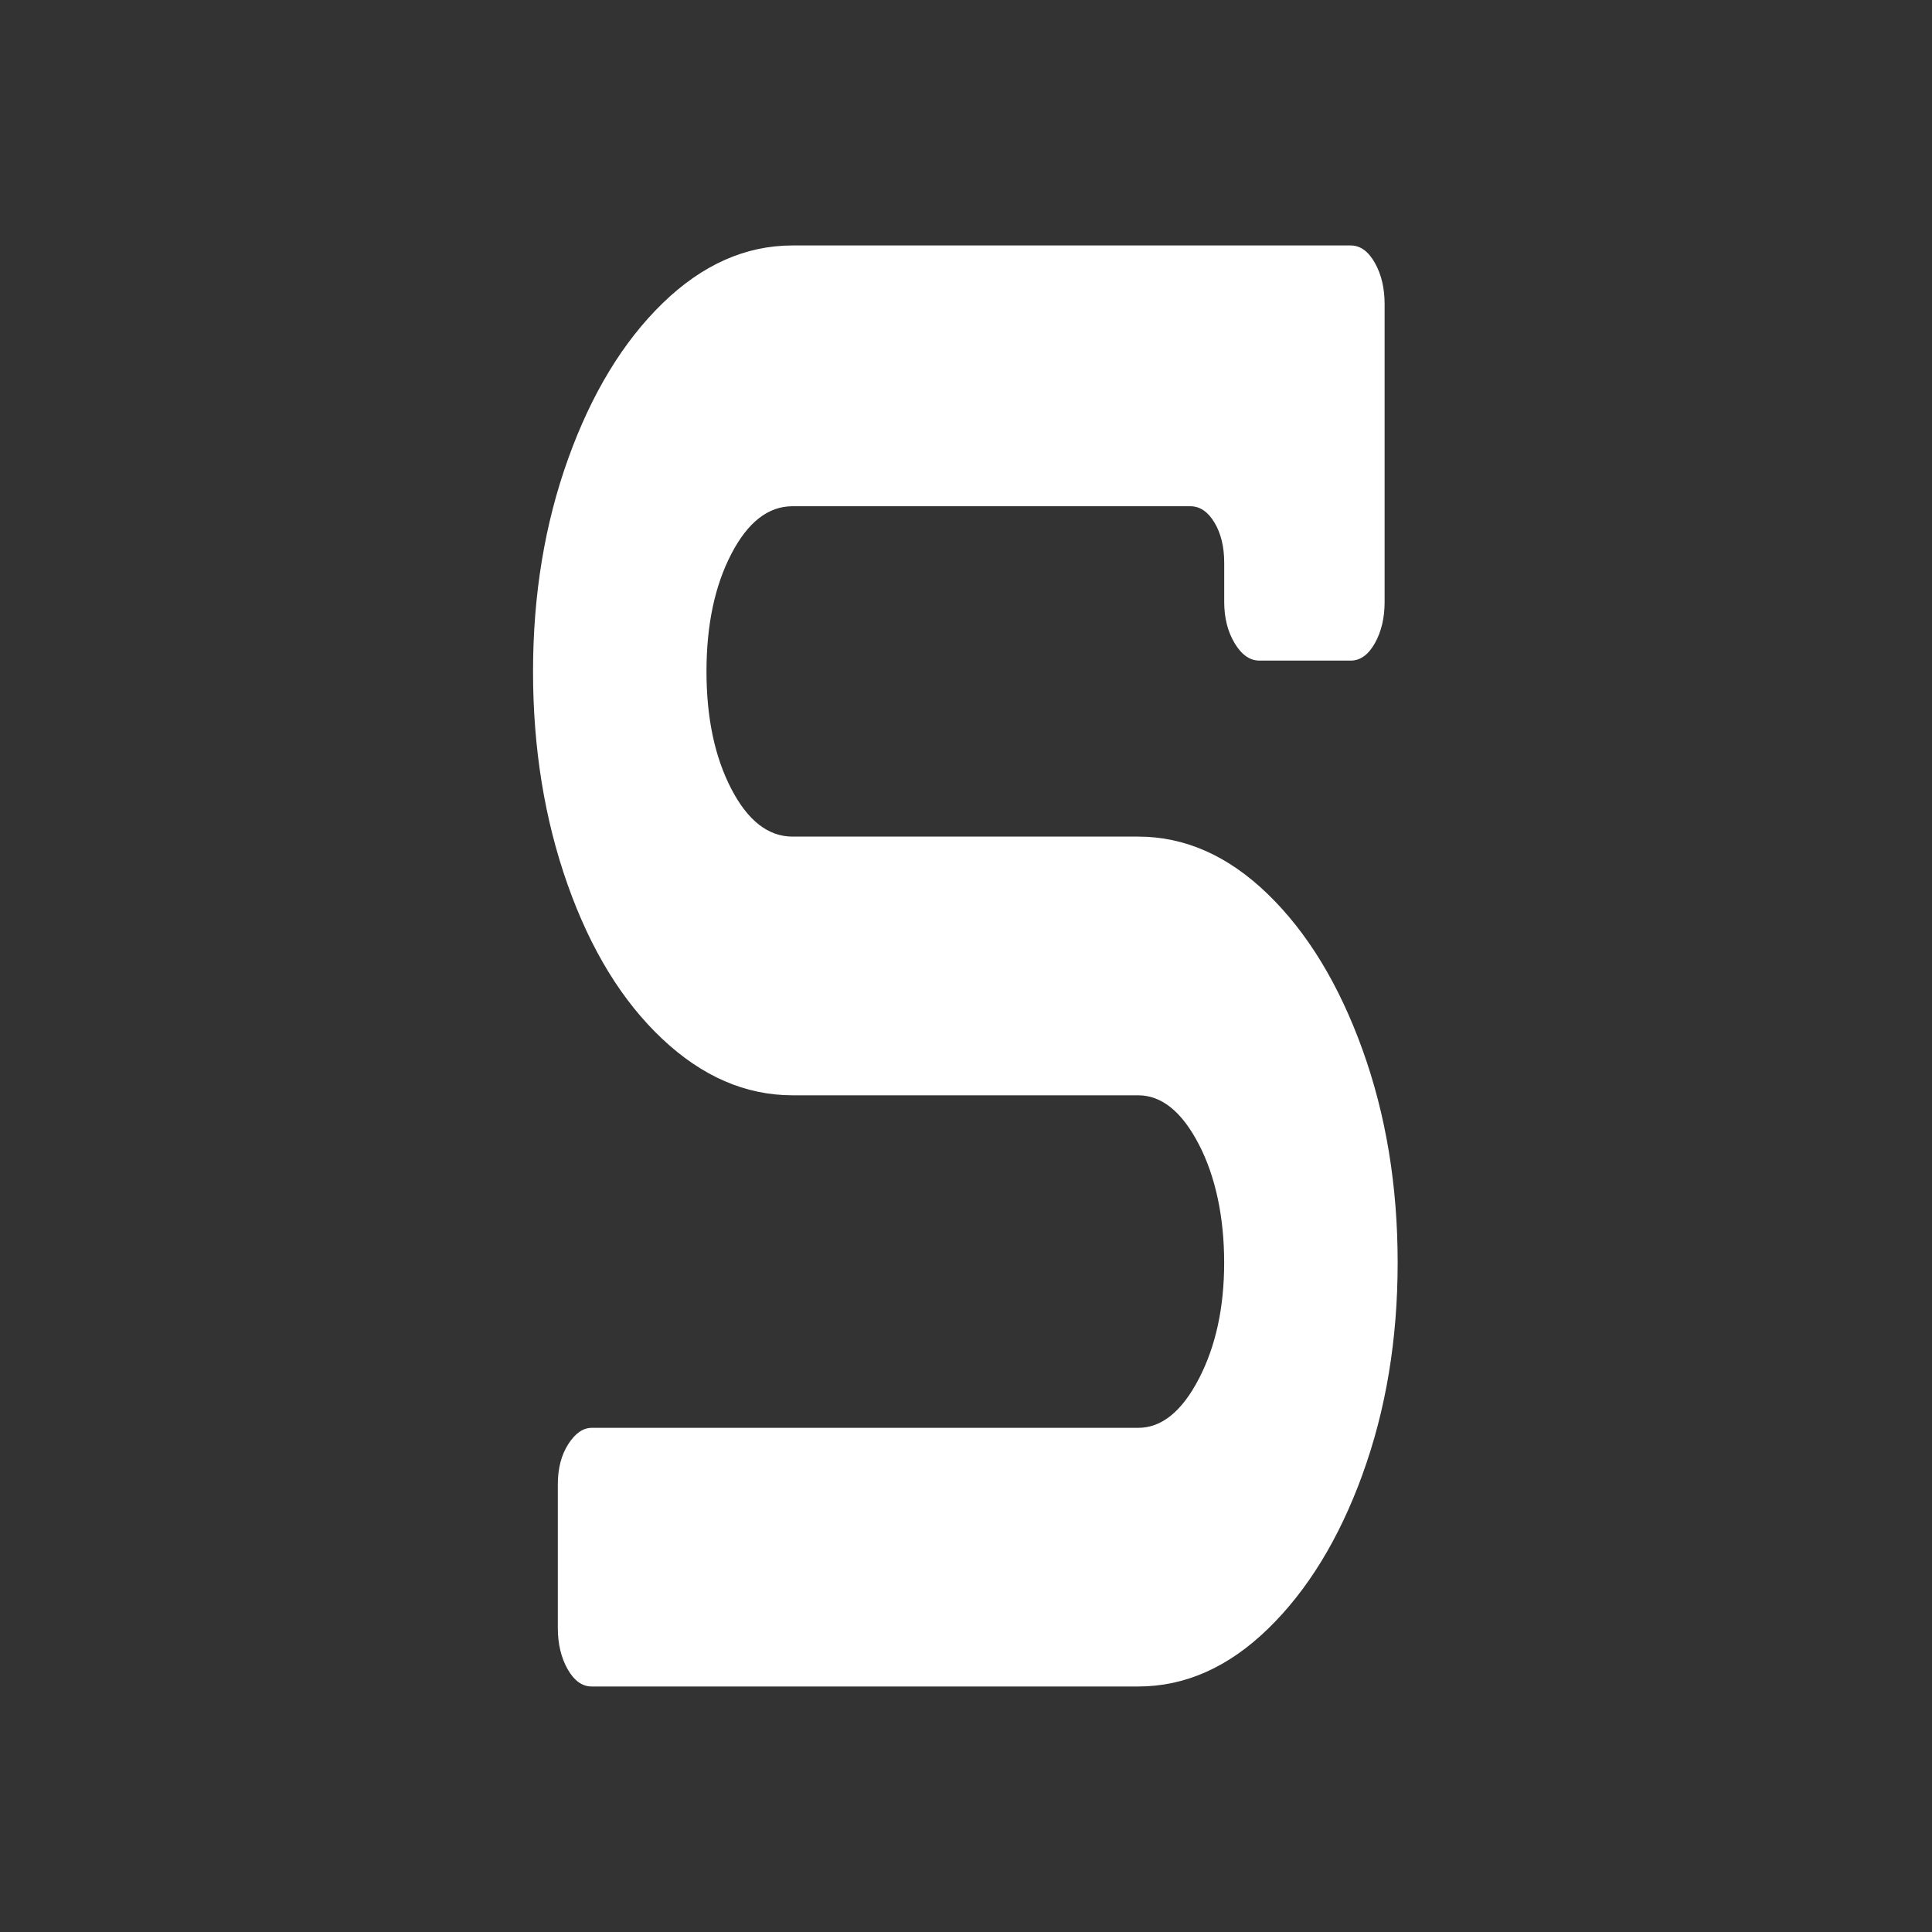 <?xml version="1.0" encoding="UTF-8"?>
<svg xmlns="http://www.w3.org/2000/svg" viewBox="0 0 400 400">
  <rect x="0" y="0" width="400" height="400" fill="#333333" stroke="none"/>
  <path d="m282.08,305.3c-4.86,13.35-11.39,24-19.58,31.95-8.19,7.95-17.14,11.92-26.86,11.92h-113.13c-1.98,0-3.64-1.2-5-3.6-1.35-2.4-2.02-5.25-2.02-8.55v-29.7c0-3.3.72-6.07,2.16-8.32,1.44-2.25,3.06-3.38,4.86-3.38h113.13c4.86,0,9.04-3.38,12.55-10.12s5.26-14.77,5.26-24.08-1.75-17.78-5.26-24.53-7.7-10.12-12.55-10.12h-71.55c-9.72,0-18.72-3.9-27-11.7-8.28-7.8-14.81-18.45-19.58-31.95-4.77-13.5-7.15-28.2-7.15-44.1s2.43-30.6,7.29-44.1c4.86-13.5,11.38-24.22,19.57-32.17,8.19-7.95,17.15-11.93,26.87-11.93h115.56c1.98,0,3.64,1.2,5,3.6,1.35,2.4,2.02,5.25,2.02,8.55v61.65c0,3.3-.67,6.15-2.02,8.55-1.35,2.4-3.02,3.6-5,3.6h-18.9c-1.98,0-3.69-1.2-5.13-3.6-1.44-2.4-2.16-5.25-2.16-8.55v-8.1c0-3.3-.67-6.08-2.02-8.33-1.35-2.25-3.02-3.38-5-3.38h-82.35c-5.04,0-9.27,3.3-12.69,9.9-3.42,6.6-5.13,14.7-5.13,24.3s1.71,17.71,5.13,24.3c3.42,6.6,7.65,9.9,12.69,9.9h71.55c9.72,0,18.67,3.98,26.86,11.92,8.19,7.95,14.71,18.67,19.58,32.17s7.29,28.2,7.29,44.1-2.43,30.53-7.29,43.88Z" style="fill: #fff;"/>
</svg>
